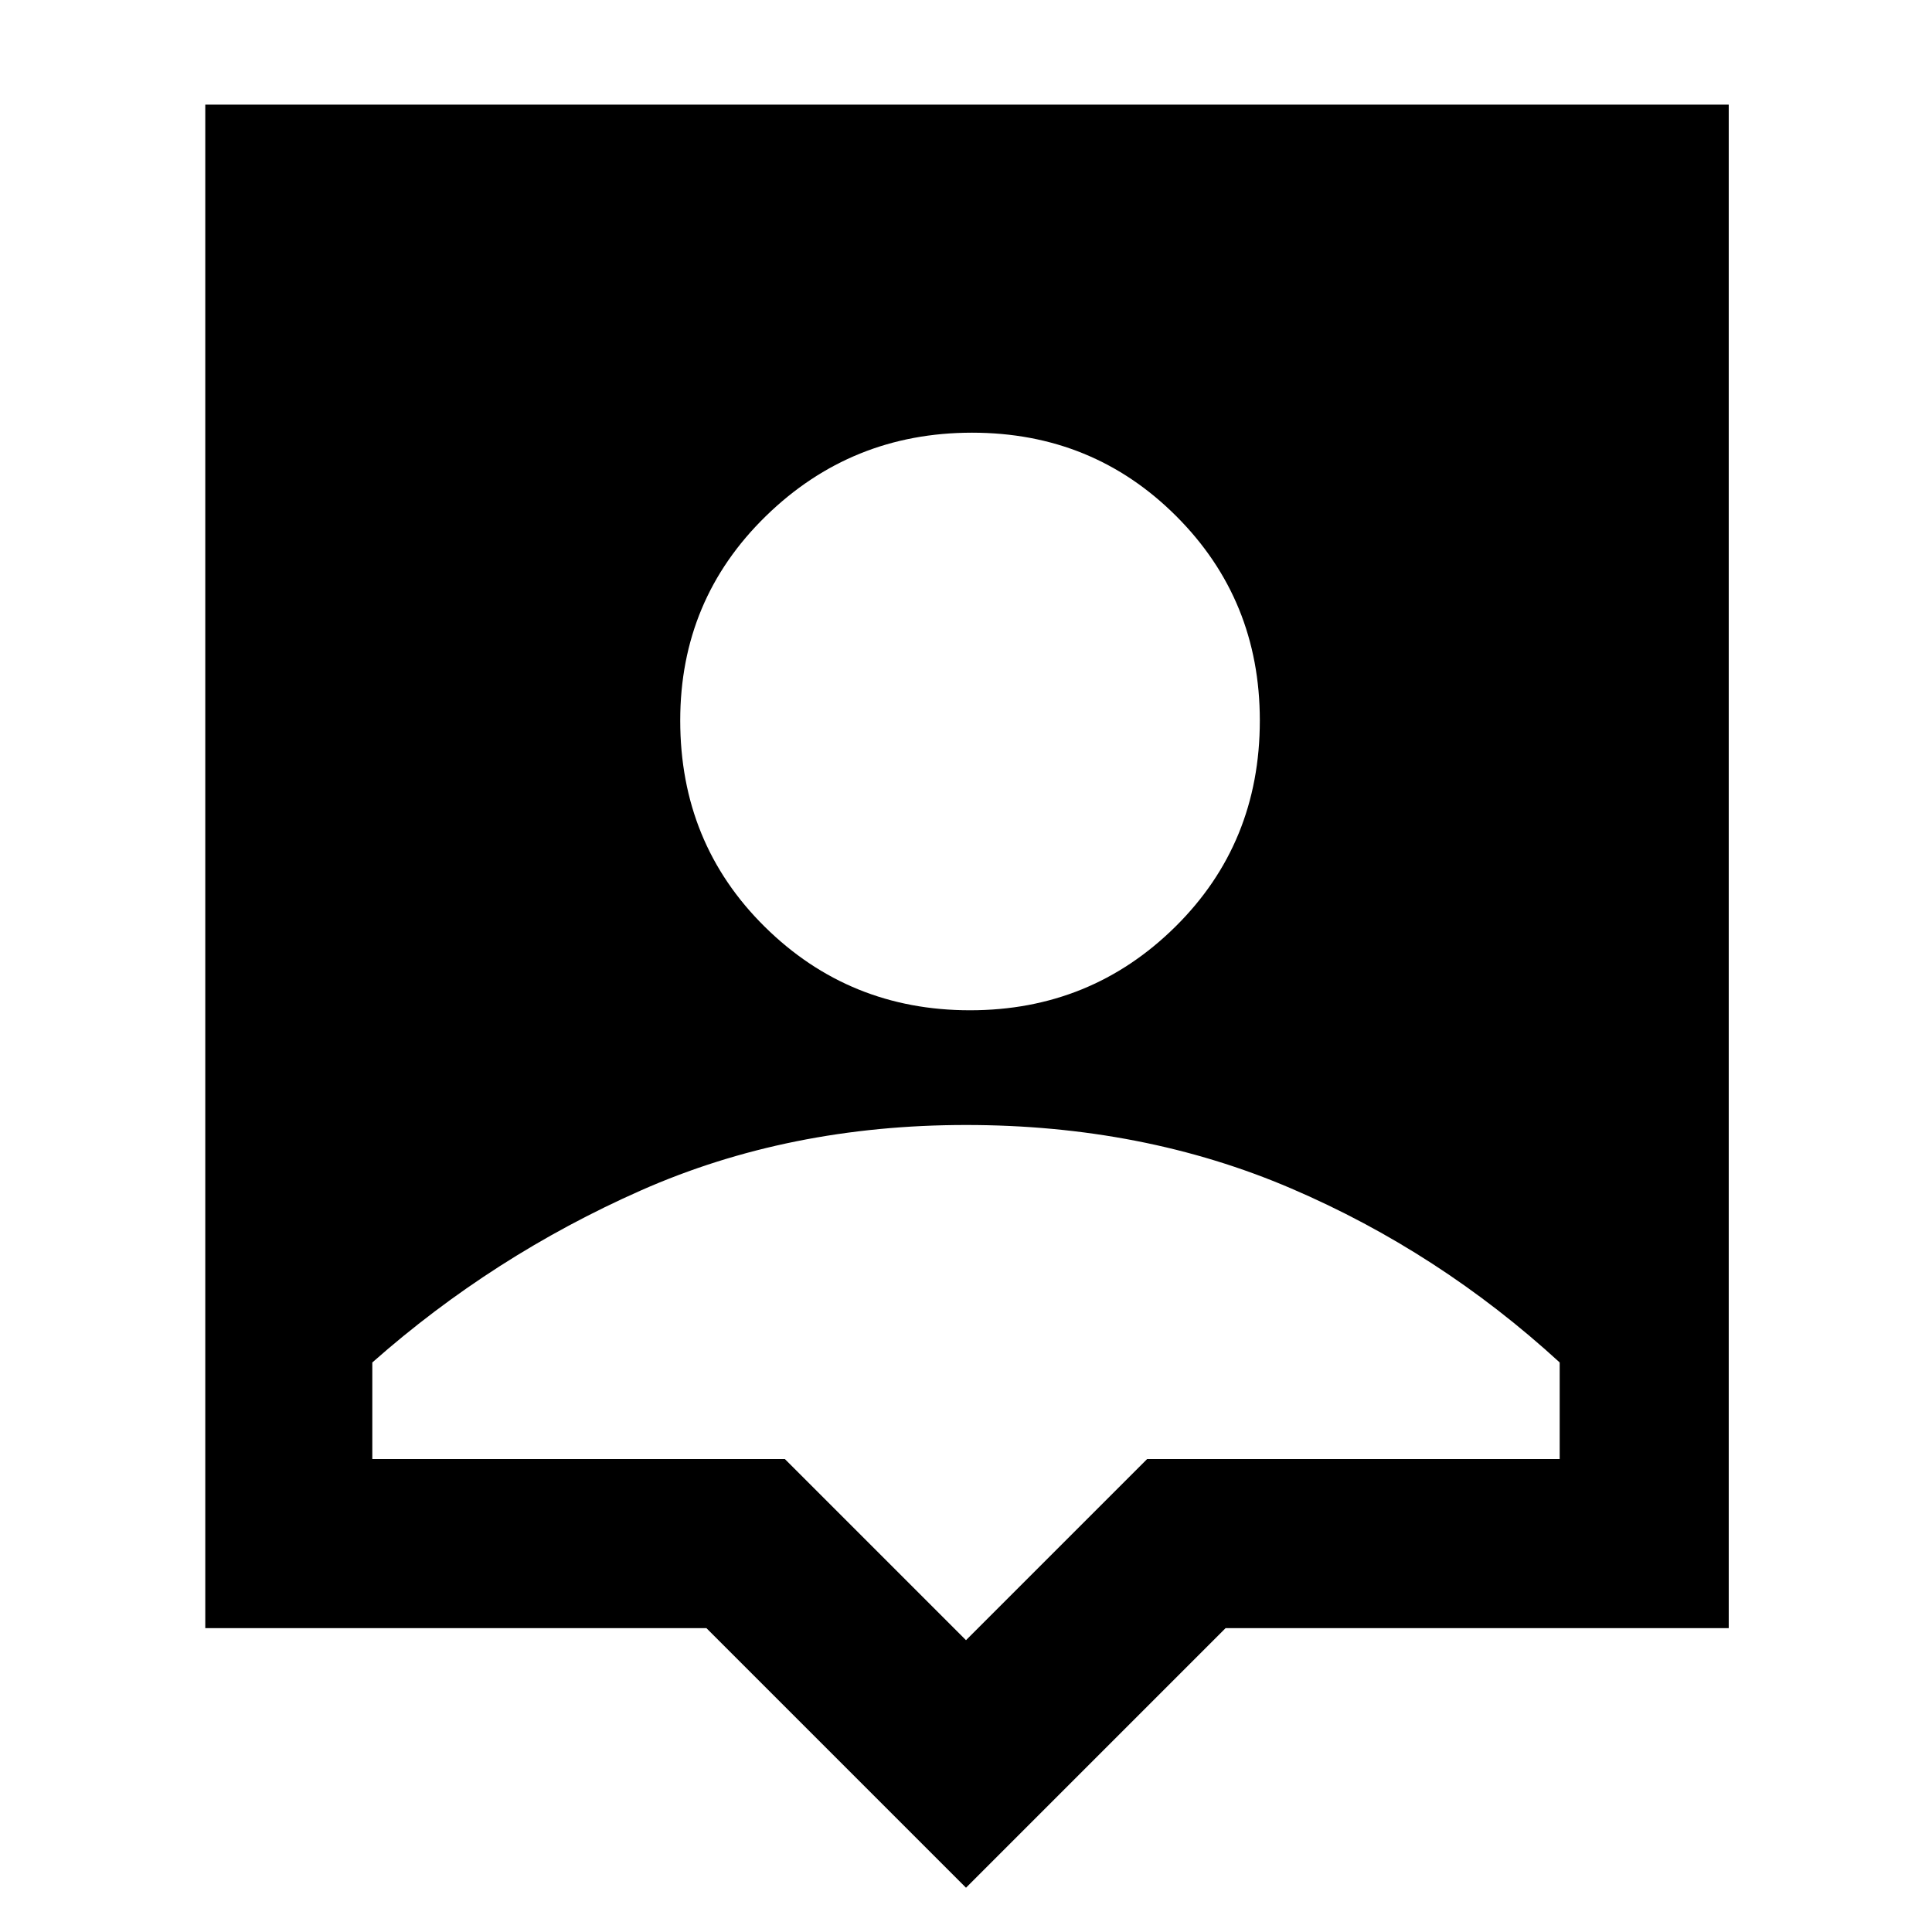 <svg xmlns="http://www.w3.org/2000/svg" height="48" width="48"><path d="M24 46.9 17.55 40.45H5.1V2.6H42.95V40.45H30.45ZM24.1 25.1Q27.1 25.1 29.2 23.025Q31.3 20.95 31.3 17.9Q31.3 14.9 29.225 12.825Q27.15 10.75 24.15 10.75Q21.15 10.75 19.025 12.825Q16.9 14.9 16.9 17.9Q16.9 20.95 19 23.025Q21.1 25.1 24.1 25.1ZM24 40.75 28.5 36.25H38.75V33.85Q35.75 31.1 32.075 29.525Q28.4 27.95 24 27.95Q19.6 27.95 15.925 29.575Q12.25 31.2 9.25 33.85V36.25H19.5Z"/></svg>